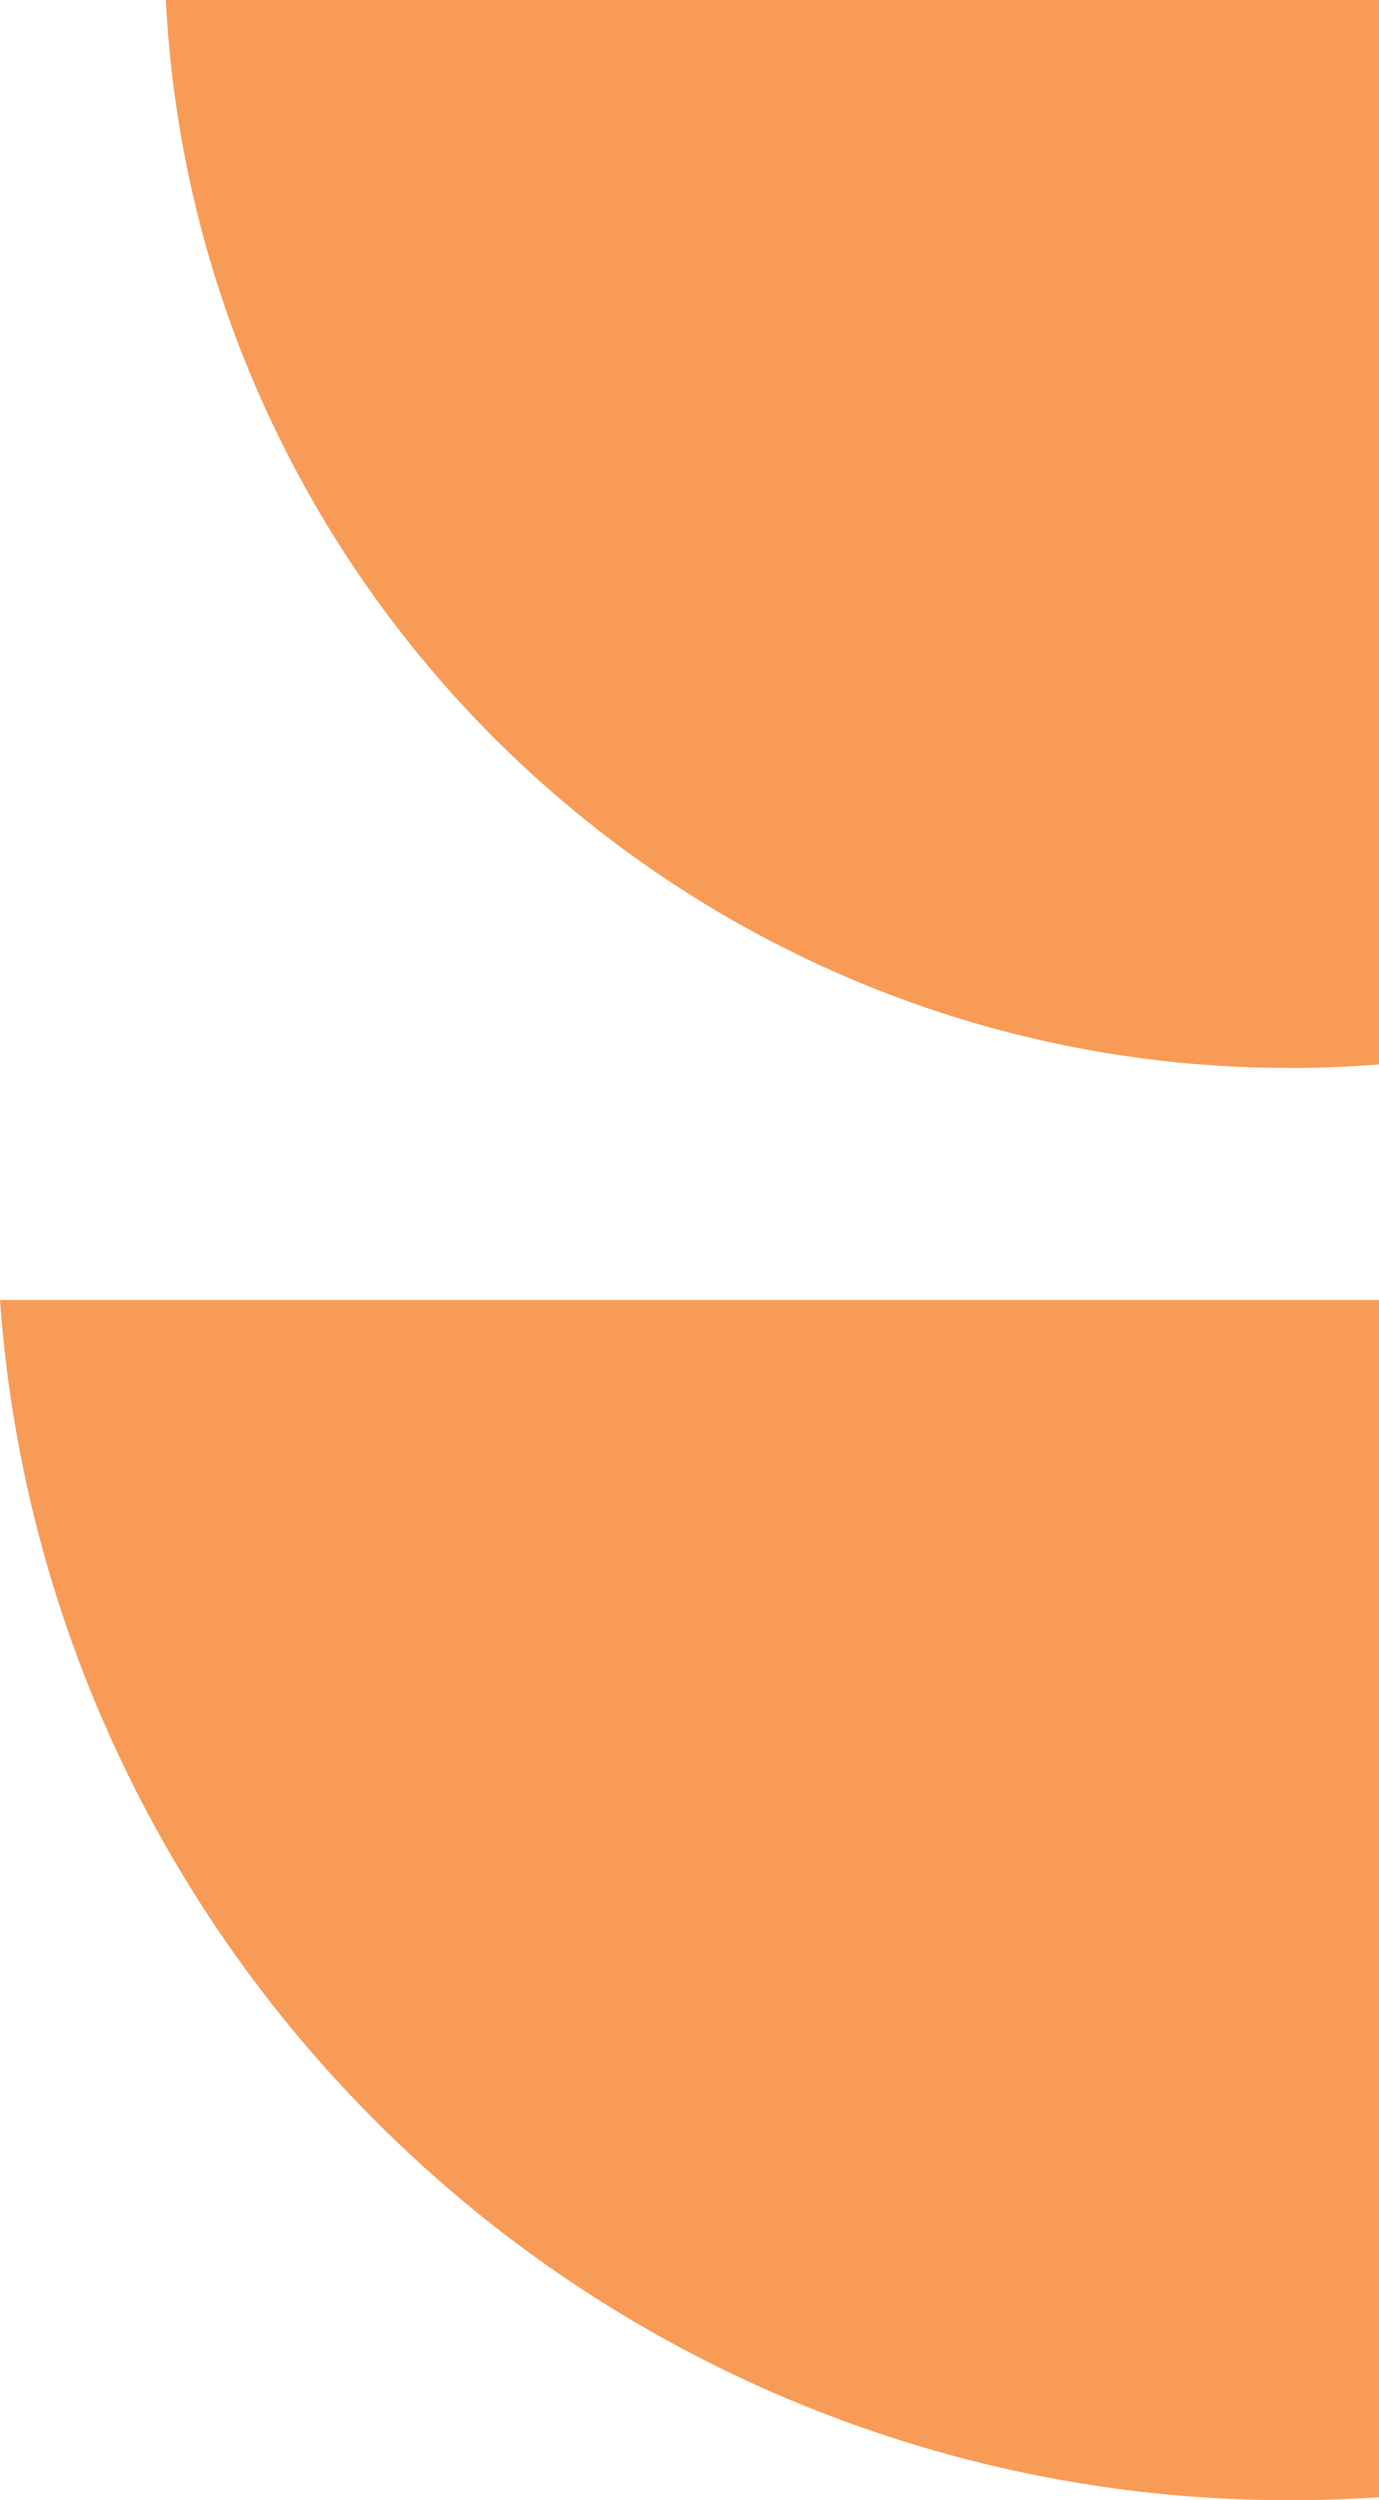 <svg xmlns="http://www.w3.org/2000/svg" width="88.063" height="159.619" viewBox="0 0 88.063 159.619"><path d="M-7748.655-14486.263a82.325,82.325,0,0,1-56.4-22.249,83.223,83.223,0,0,1-10.077-11.307,82.836,82.836,0,0,1-7.886-13.024,81.891,81.891,0,0,1-8.041-30.04H-7743v76.429C-7744.875-14486.327-7746.778-14486.263-7748.655-14486.263Zm-.007-91.441a71.52,71.52,0,0,1-27.174-5.312,71.957,71.957,0,0,1-11.938-6.246,72.3,72.3,0,0,1-10.489-8.289,72.589,72.589,0,0,1-8.777-10.068,72.129,72.129,0,0,1-6.8-11.588,71.313,71.313,0,0,1-6.63-26.675H-7743v67.957C-7744.872-14577.778-7746.777-14577.7-7748.663-14577.7Z" transform="translate(7831.063 14645.882)" fill="#f89b56"/></svg>